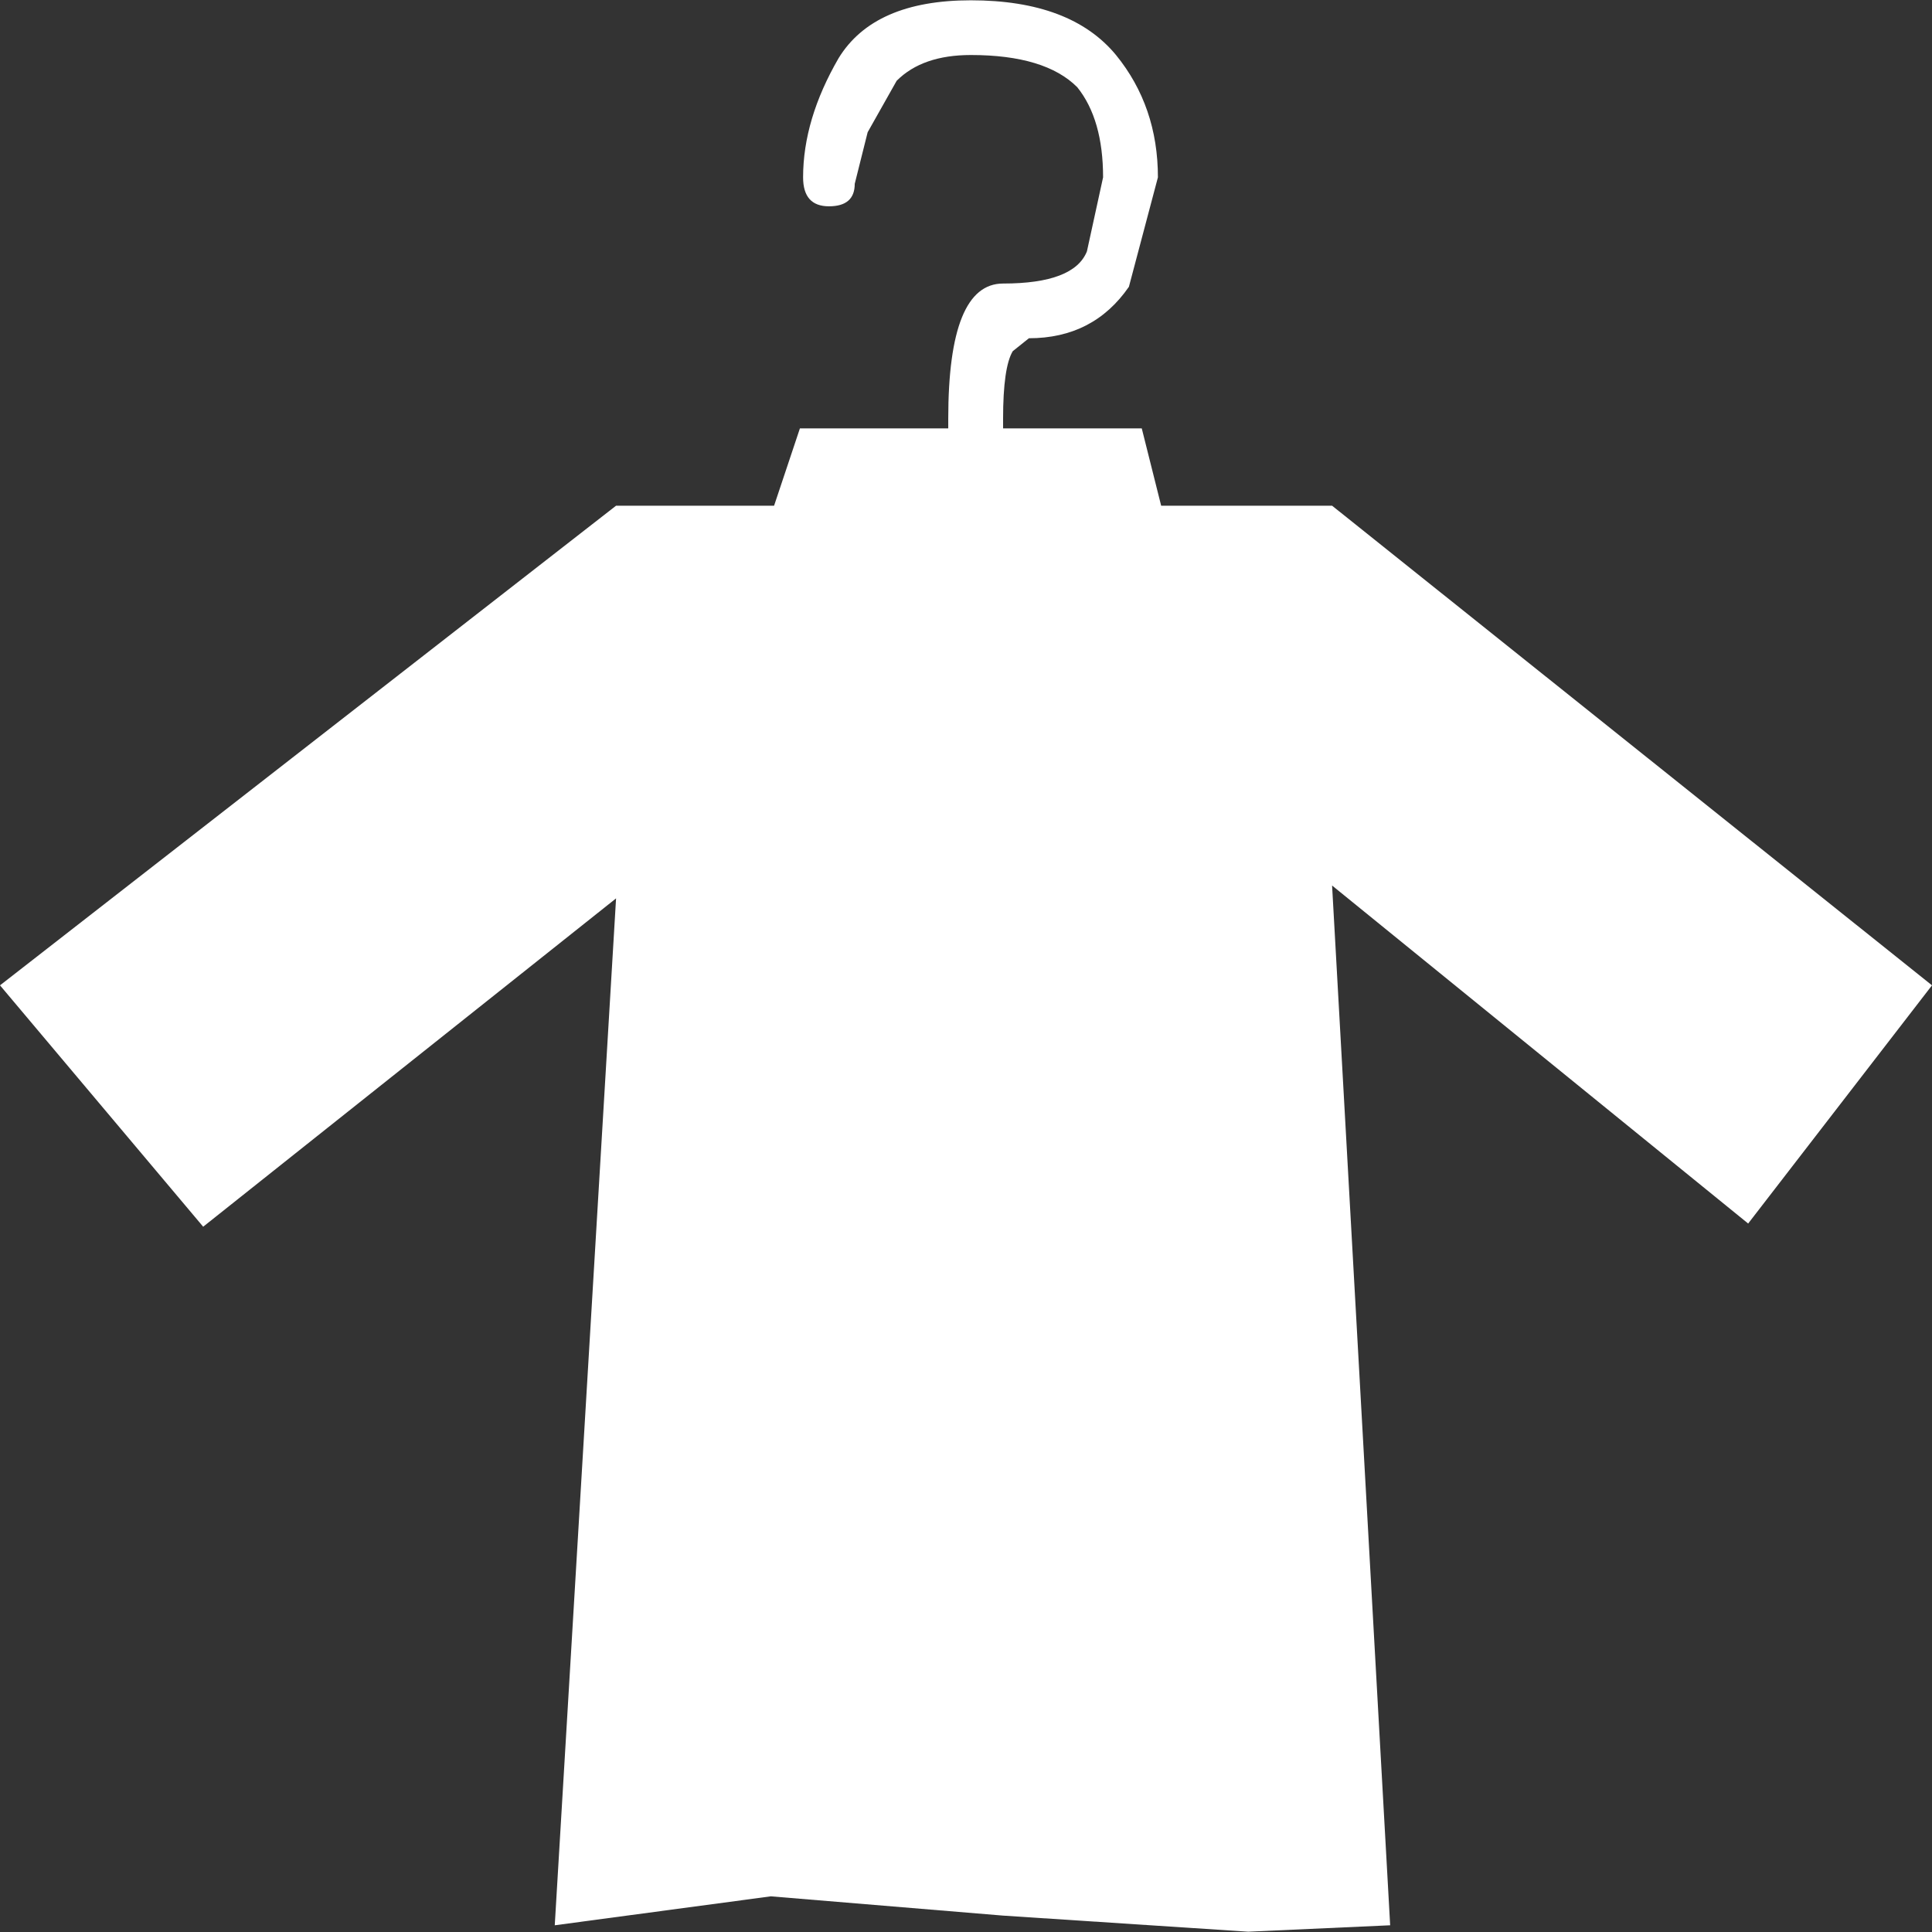<?xml version="1.0" encoding="UTF-8"?>
<svg xmlns="http://www.w3.org/2000/svg" xmlns:xlink="http://www.w3.org/1999/xlink" width="128pt" height="128pt" viewBox="0 0 128 128" version="1.1">
<rect x="0" y="0" width="128" height="128" fill="#333333" stroke="none"/>
<g id="surface1">
<path style=" stroke:none;fill-rule:nonzero;fill:rgb(100%,100%,100%);fill-opacity:1;" d="M 73.938 3.645 C 75.789 5.918 76.715 8.621 76.715 11.75 L 74.793 19 C 73.223 21.273 71.016 22.41 68.168 22.41 L 67.098 23.266 C 66.672 23.977 66.457 25.469 66.457 27.742 L 66.457 28.383 L 75.645 28.383 L 76.93 33.504 L 88.254 33.504 L 128 65.281 L 115.82 81.062 L 88.254 58.668 L 92.102 127.555 L 82.699 127.98 L 66.457 126.914 L 51.07 125.637 L 36.754 127.555 L 40.816 59.52 L 13.461 81.273 L 0 65.281 L 40.816 33.504 L 51.285 33.504 L 52.996 28.383 L 62.824 28.383 L 62.824 27.742 C 62.824 21.773 64.035 18.785 66.457 18.785 C 69.59 18.785 71.445 18.074 72.012 16.652 L 73.082 11.75 C 73.082 9.188 72.512 7.199 71.371 5.777 C 69.949 4.355 67.598 3.645 64.32 3.645 C 62.184 3.645 60.547 4.211 59.406 5.352 L 57.484 8.762 L 56.629 12.176 C 56.629 13.172 56.059 13.668 54.918 13.668 C 53.777 13.668 53.207 13.027 53.207 11.75 C 53.207 9.188 53.992 6.559 55.559 3.855 C 57.125 1.297 60.047 0.02 64.32 0.02 C 68.738 0.02 71.941 1.227 73.938 3.645 "/>
</g>
</svg>
